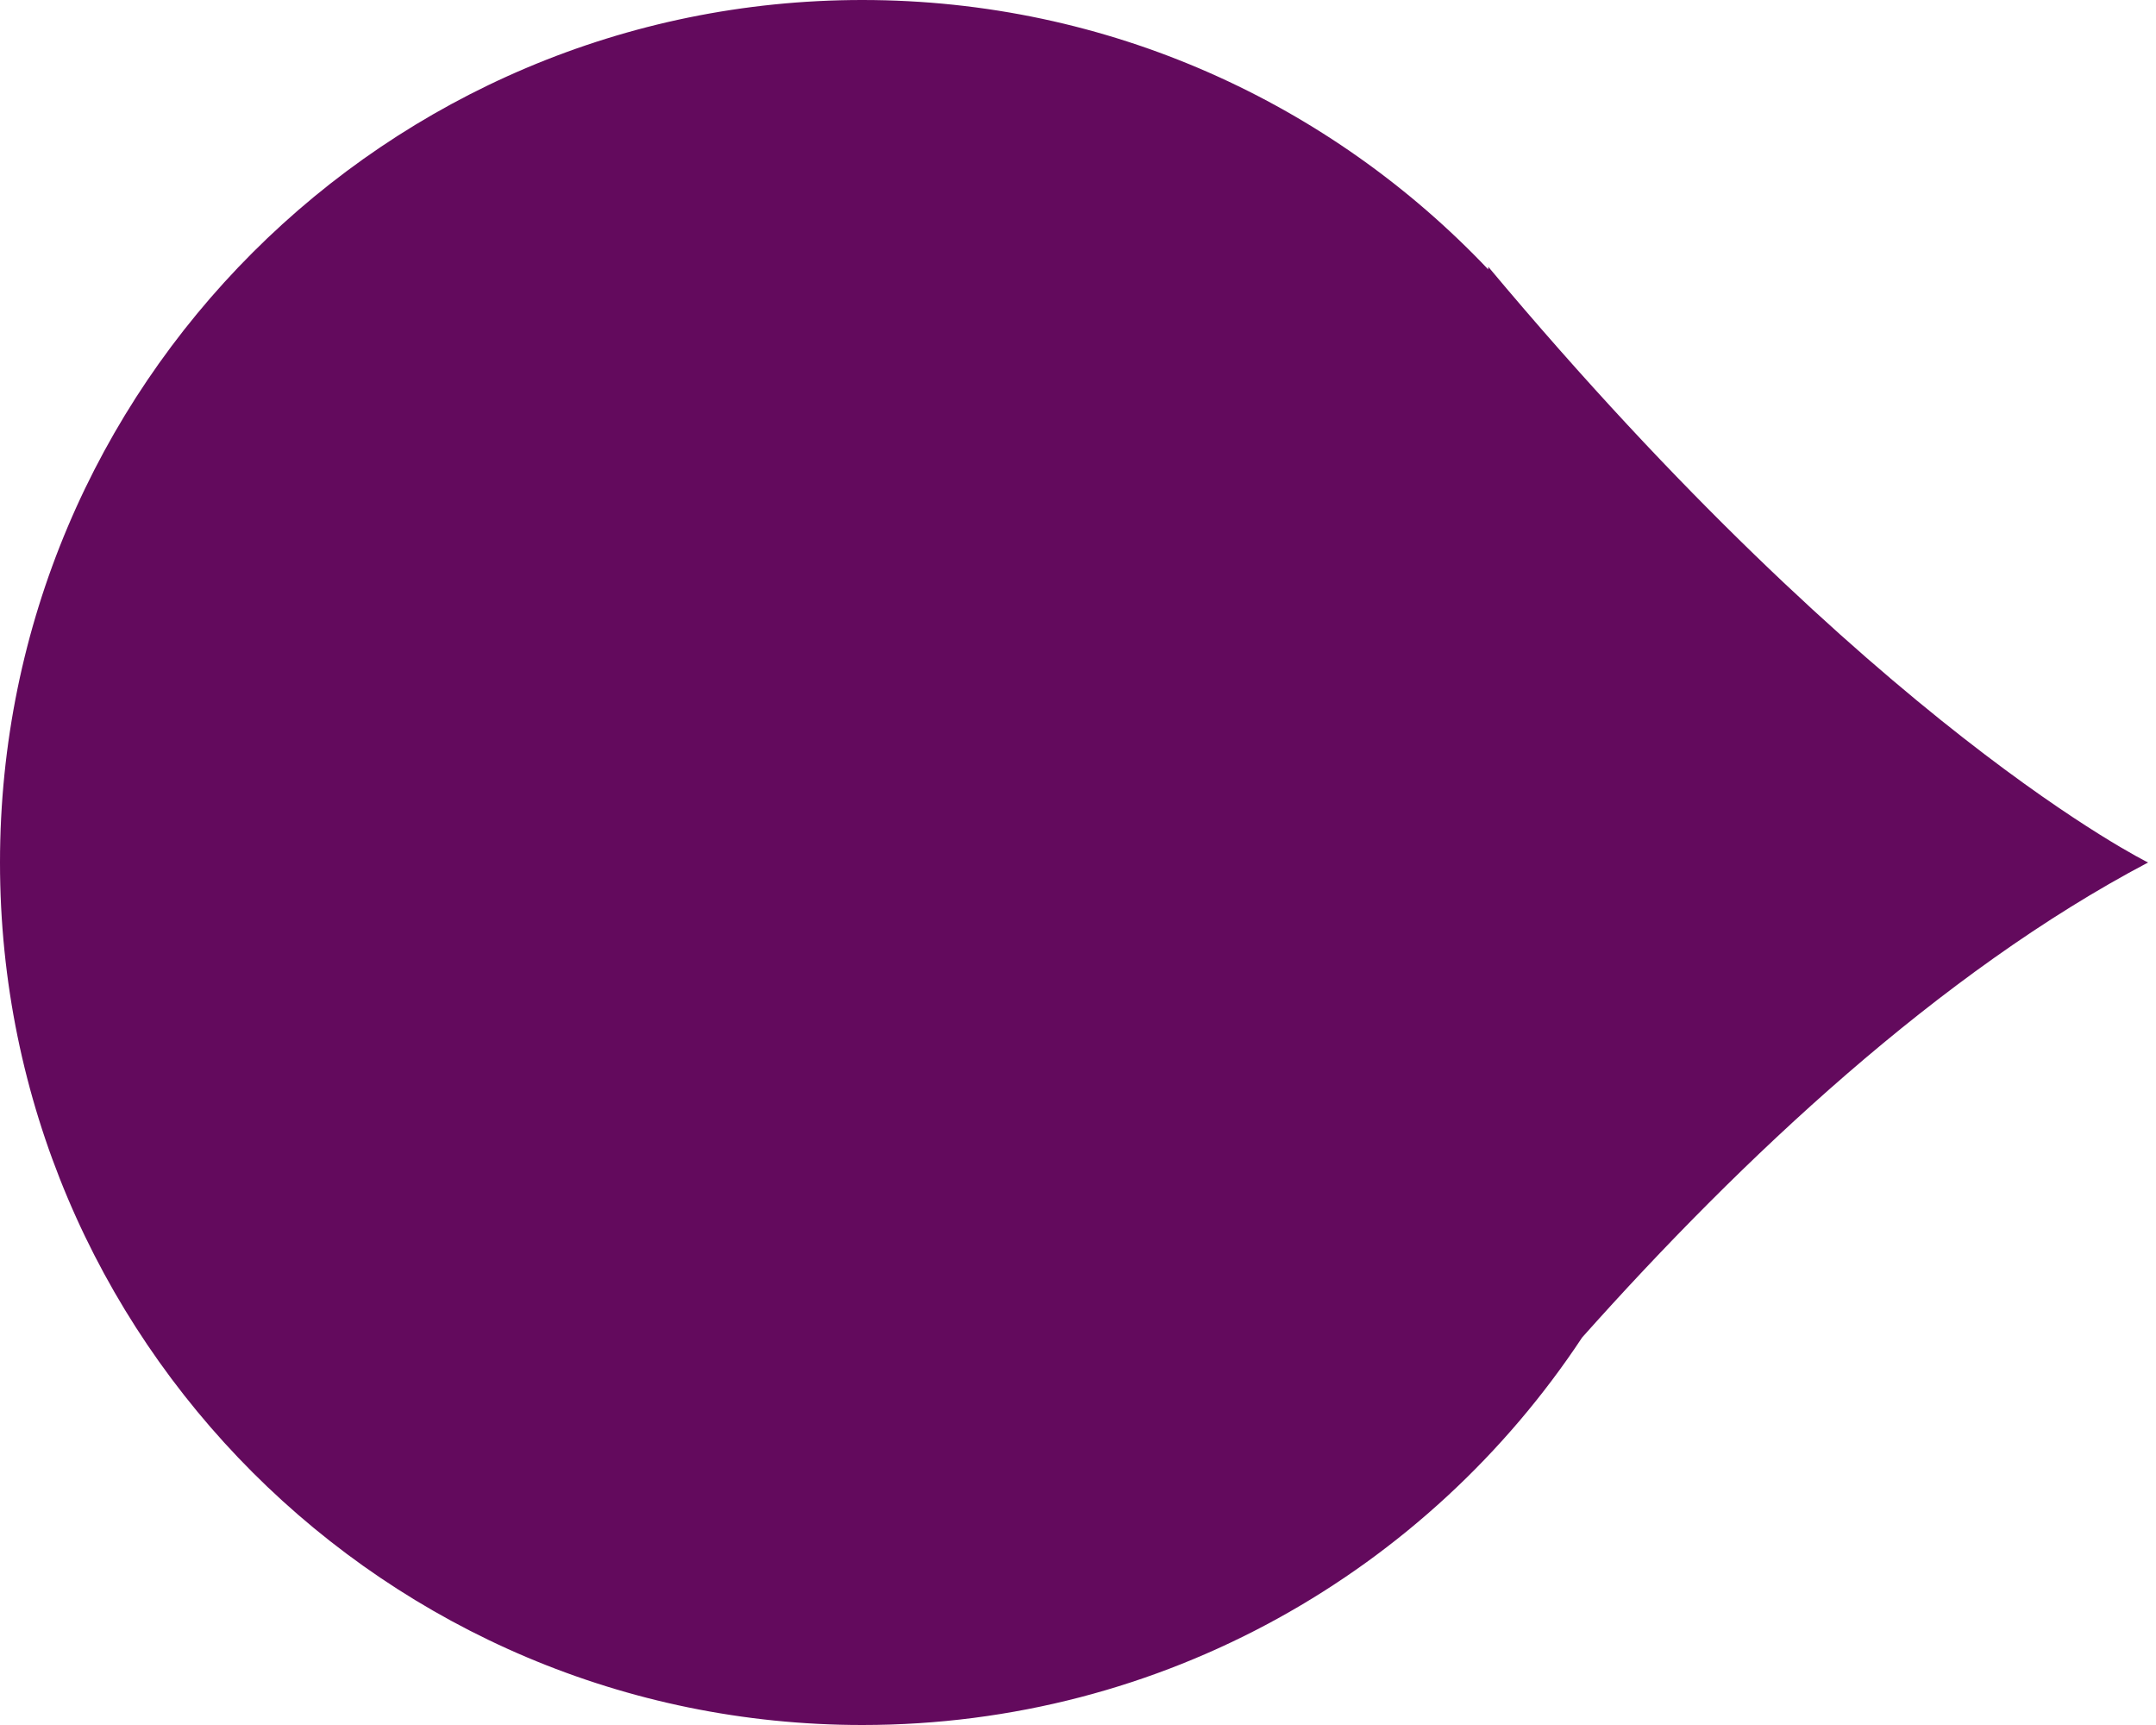 <?xml version="1.0" encoding="UTF-8" standalone="no"?>
<svg width="75px" height="60px" viewBox="0 0 75 60" version="1.1" xmlns="http://www.w3.org/2000/svg" xmlns:xlink="http://www.w3.org/1999/xlink">
    <!-- Generator: Sketch 3.7.2 (28276) - http://www.bohemiancoding.com/sketch -->
    <title>Fill 1</title>
    <desc>Created with Sketch.</desc>
    <defs></defs>
    <g id="Desktop" stroke="none" stroke-width="1" fill="none" fill-rule="evenodd">
        <g id="Desktop-Article-landscape" transform="translate(-377, -1028)" fill="#630A5D">
            <g id="main-col" transform="translate(0, 324)">
                <g id="article" transform="translate(90, 161)">
                    <g id="author-bar" transform="translate(280, 540)">
                        <g id="article-info-bar">
                            <g id="author">
                                <g id="Page-1" transform="translate(7, 3)">
                                    <path d="M74.724,30 C74.724,30 65.194,25.315 51.771,9.278 L51.771,9.372 C46.304,3.604 38.575,0 30,0 C13.432,0 0,13.432 0,30 C0,46.568 13.432,60 30,60 C40.463,60 49.669,54.641 55.037,46.521 C60.607,40.274 67.484,33.815 74.724,30" id="Fill-1"></path>
                                </g>
                            </g>
                        </g>
                    </g>
                </g>
            </g>
        </g>
    </g>
</svg>